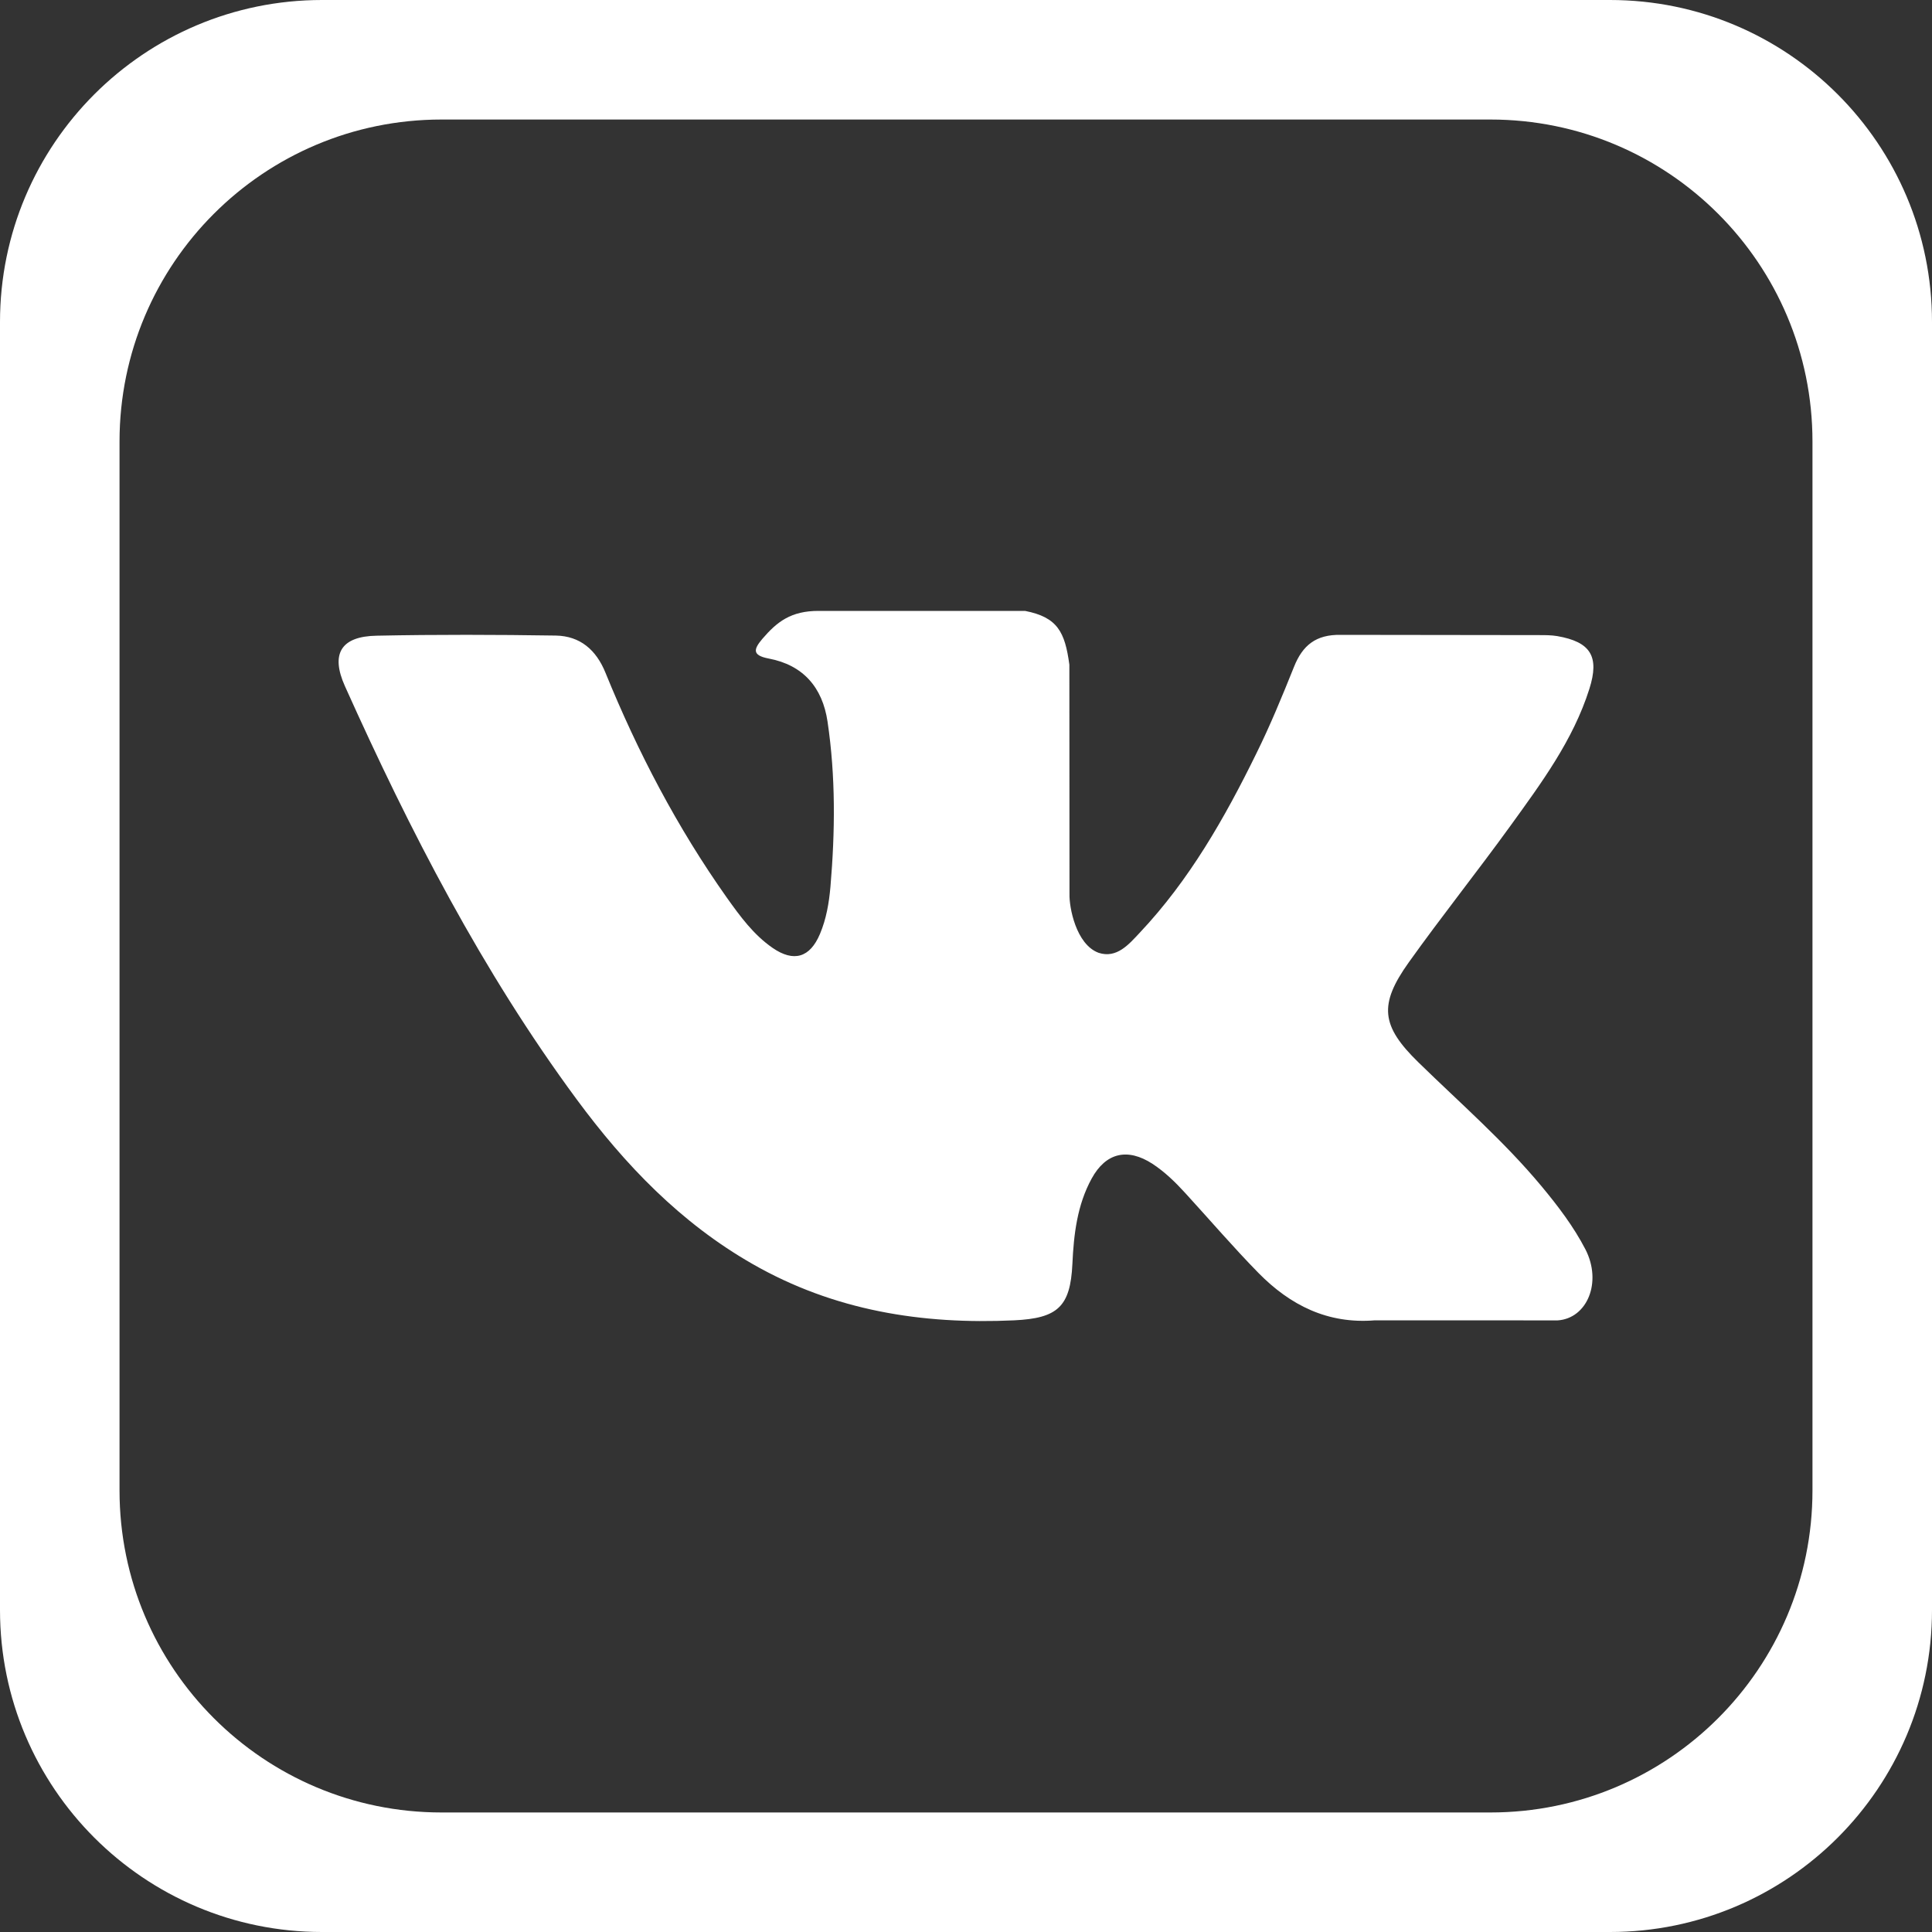 <svg width="30" height="30" viewBox="0 0 30 30" fill="none" xmlns="http://www.w3.org/2000/svg">
<rect x="0" y="0" width="30" height="30" fill="#333333" stroke="none"/>
<path d="M8.954 17.07C9.706 18.089 10.57 18.99 11.687 19.628C12.951 20.351 14.313 20.569 15.748 20.502C16.419 20.47 16.621 20.295 16.652 19.627C16.673 19.169 16.726 18.712 16.951 18.301C17.172 17.897 17.509 17.821 17.896 18.072C18.089 18.199 18.252 18.358 18.406 18.527C18.784 18.94 19.15 19.367 19.541 19.766C20.033 20.267 20.617 20.562 21.349 20.502L24.187 20.503C24.644 20.473 24.881 19.913 24.619 19.401C24.434 19.044 24.192 18.727 23.936 18.419C23.356 17.722 22.673 17.129 22.027 16.498C21.444 15.93 21.407 15.6 21.875 14.944C22.387 14.227 22.936 13.539 23.452 12.826C23.933 12.16 24.427 11.495 24.679 10.699C24.841 10.191 24.698 9.967 24.179 9.877C24.089 9.862 23.995 9.862 23.904 9.862L20.816 9.858C20.436 9.852 20.227 10.018 20.093 10.355C19.91 10.811 19.723 11.267 19.506 11.705C19.017 12.702 18.468 13.666 17.7 14.481C17.531 14.661 17.342 14.888 17.059 14.795C16.706 14.665 16.601 14.082 16.607 13.885L16.605 10.321C16.536 9.813 16.422 9.585 15.917 9.486H12.71C12.283 9.486 12.067 9.653 11.838 9.92C11.708 10.075 11.667 10.175 11.938 10.226C12.47 10.327 12.771 10.672 12.85 11.205C12.977 12.058 12.968 12.915 12.895 13.771C12.873 14.02 12.831 14.269 12.732 14.503C12.577 14.871 12.325 14.945 11.997 14.719C11.7 14.514 11.491 14.226 11.285 13.937C10.516 12.85 9.903 11.678 9.402 10.447C9.258 10.091 9.008 9.876 8.631 9.869C7.705 9.855 6.779 9.852 5.851 9.871C5.295 9.88 5.129 10.151 5.357 10.657C6.365 12.901 7.488 15.083 8.954 17.07Z" fill="white"/>
<path d="M5 0C2.239 0 0 2.239 0 5V25C0 27.761 2.239 30 5 30H25C27.761 30 30 27.761 30 25V5C30 2.239 27.761 0 25 0H5ZM28.144 23.144C28.144 25.906 25.906 28.144 23.144 28.144H6.856C4.094 28.144 1.856 25.906 1.856 23.144V6.856C1.856 4.094 4.094 1.856 6.856 1.856H23.144C25.906 1.856 28.144 4.094 28.144 6.856V23.144Z" fill="white"/>
</svg>
